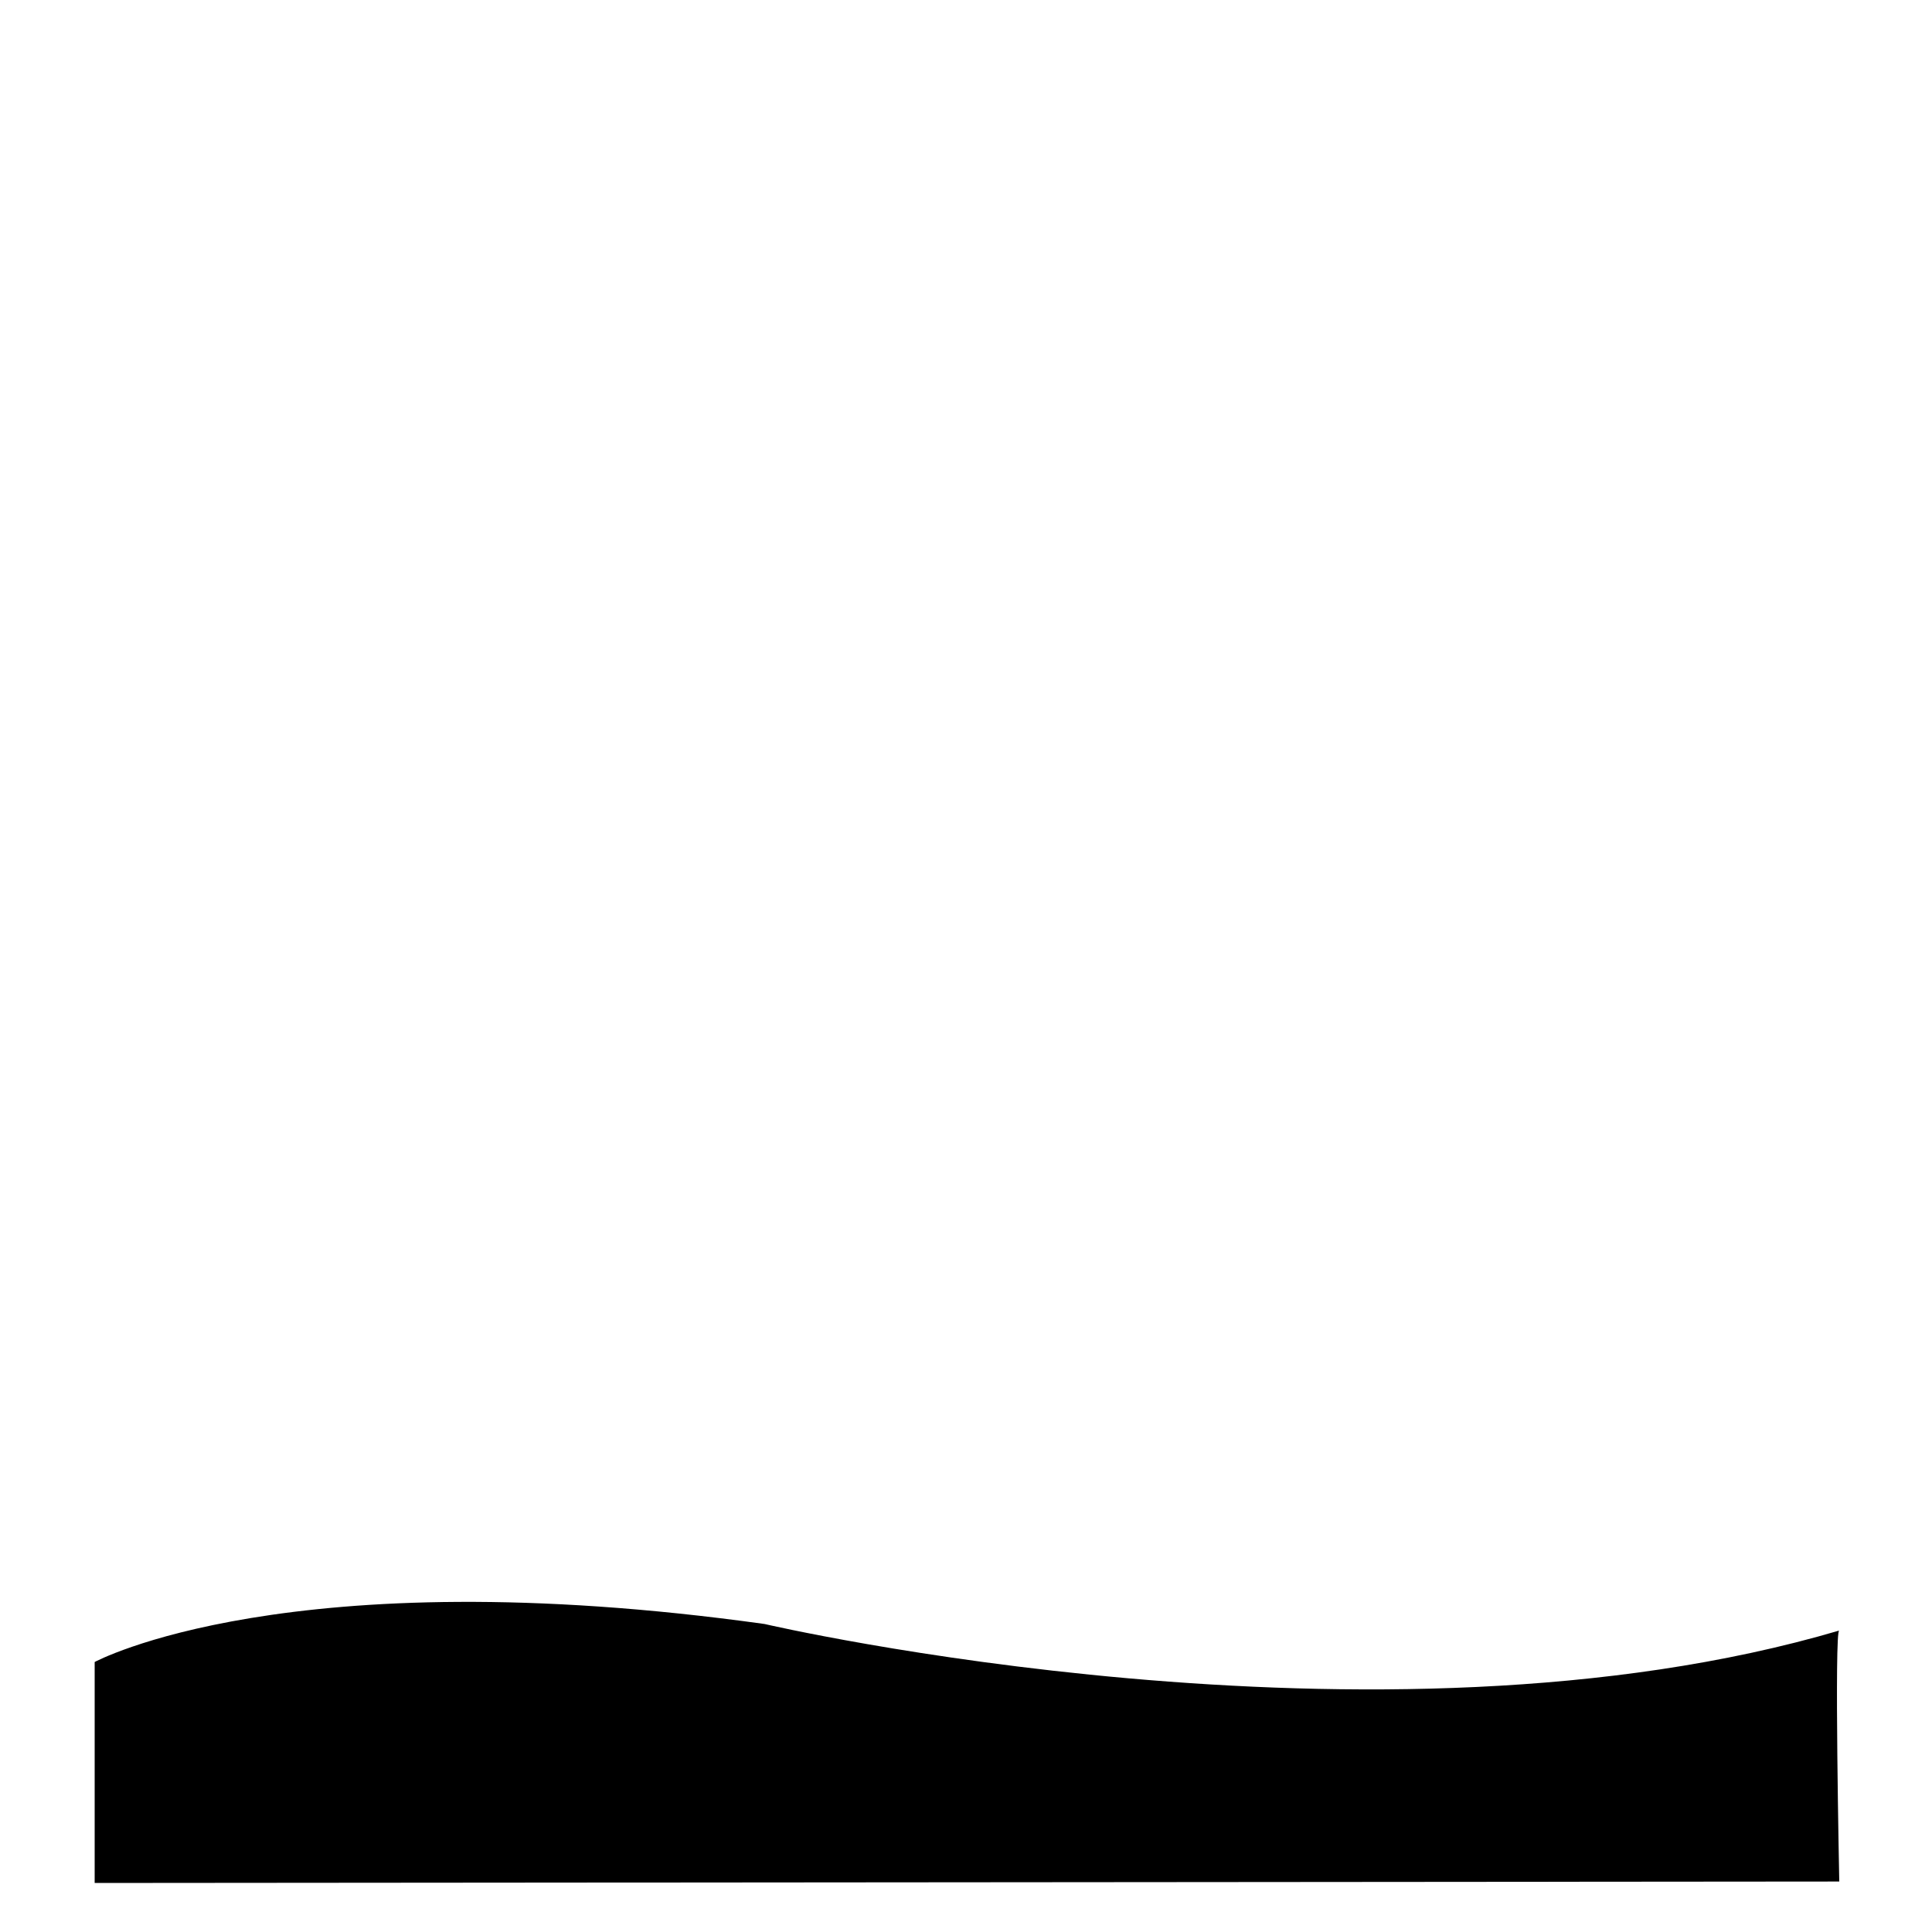 <?xml version="1.0" encoding="iso-8859-1"?>
<!-- Generator: Adobe Illustrator 23.0.3, SVG Export Plug-In . SVG Version: 6.00 Build 0)  -->
<svg version="1.1" id="Layer_1" xmlns="http://www.w3.org/2000/svg" xmlns:xlink="http://www.w3.org/1999/xlink" x="0px" y="0px"
	 viewBox="0 0 24 24" style="enable-background:new 0 0 24 24;" xml:space="preserve">
<path style="display:none;fill:none;stroke:#000000;stroke-width:2;stroke-miterlimit:10;" d="M19.923,17.487H6.17l-3.389,2.412
	c0,0,0-3.042,0-3.818V5.507c0-0.776,0.58-1.406,1.296-1.406h15.846c0.716,0,1.296,0.629,1.296,1.406v10.574
	C21.219,16.857,20.639,17.487,19.923,17.487z"/>
<path d="M1.176,20.646c0,0,2.394-1.298,8.322-0.472c0,0,7.613,1.773,13.35,0.081c-0.064-0.025,0,3.118,0,3.118L1.176,23.391V20.646z
	"/>
</svg>
